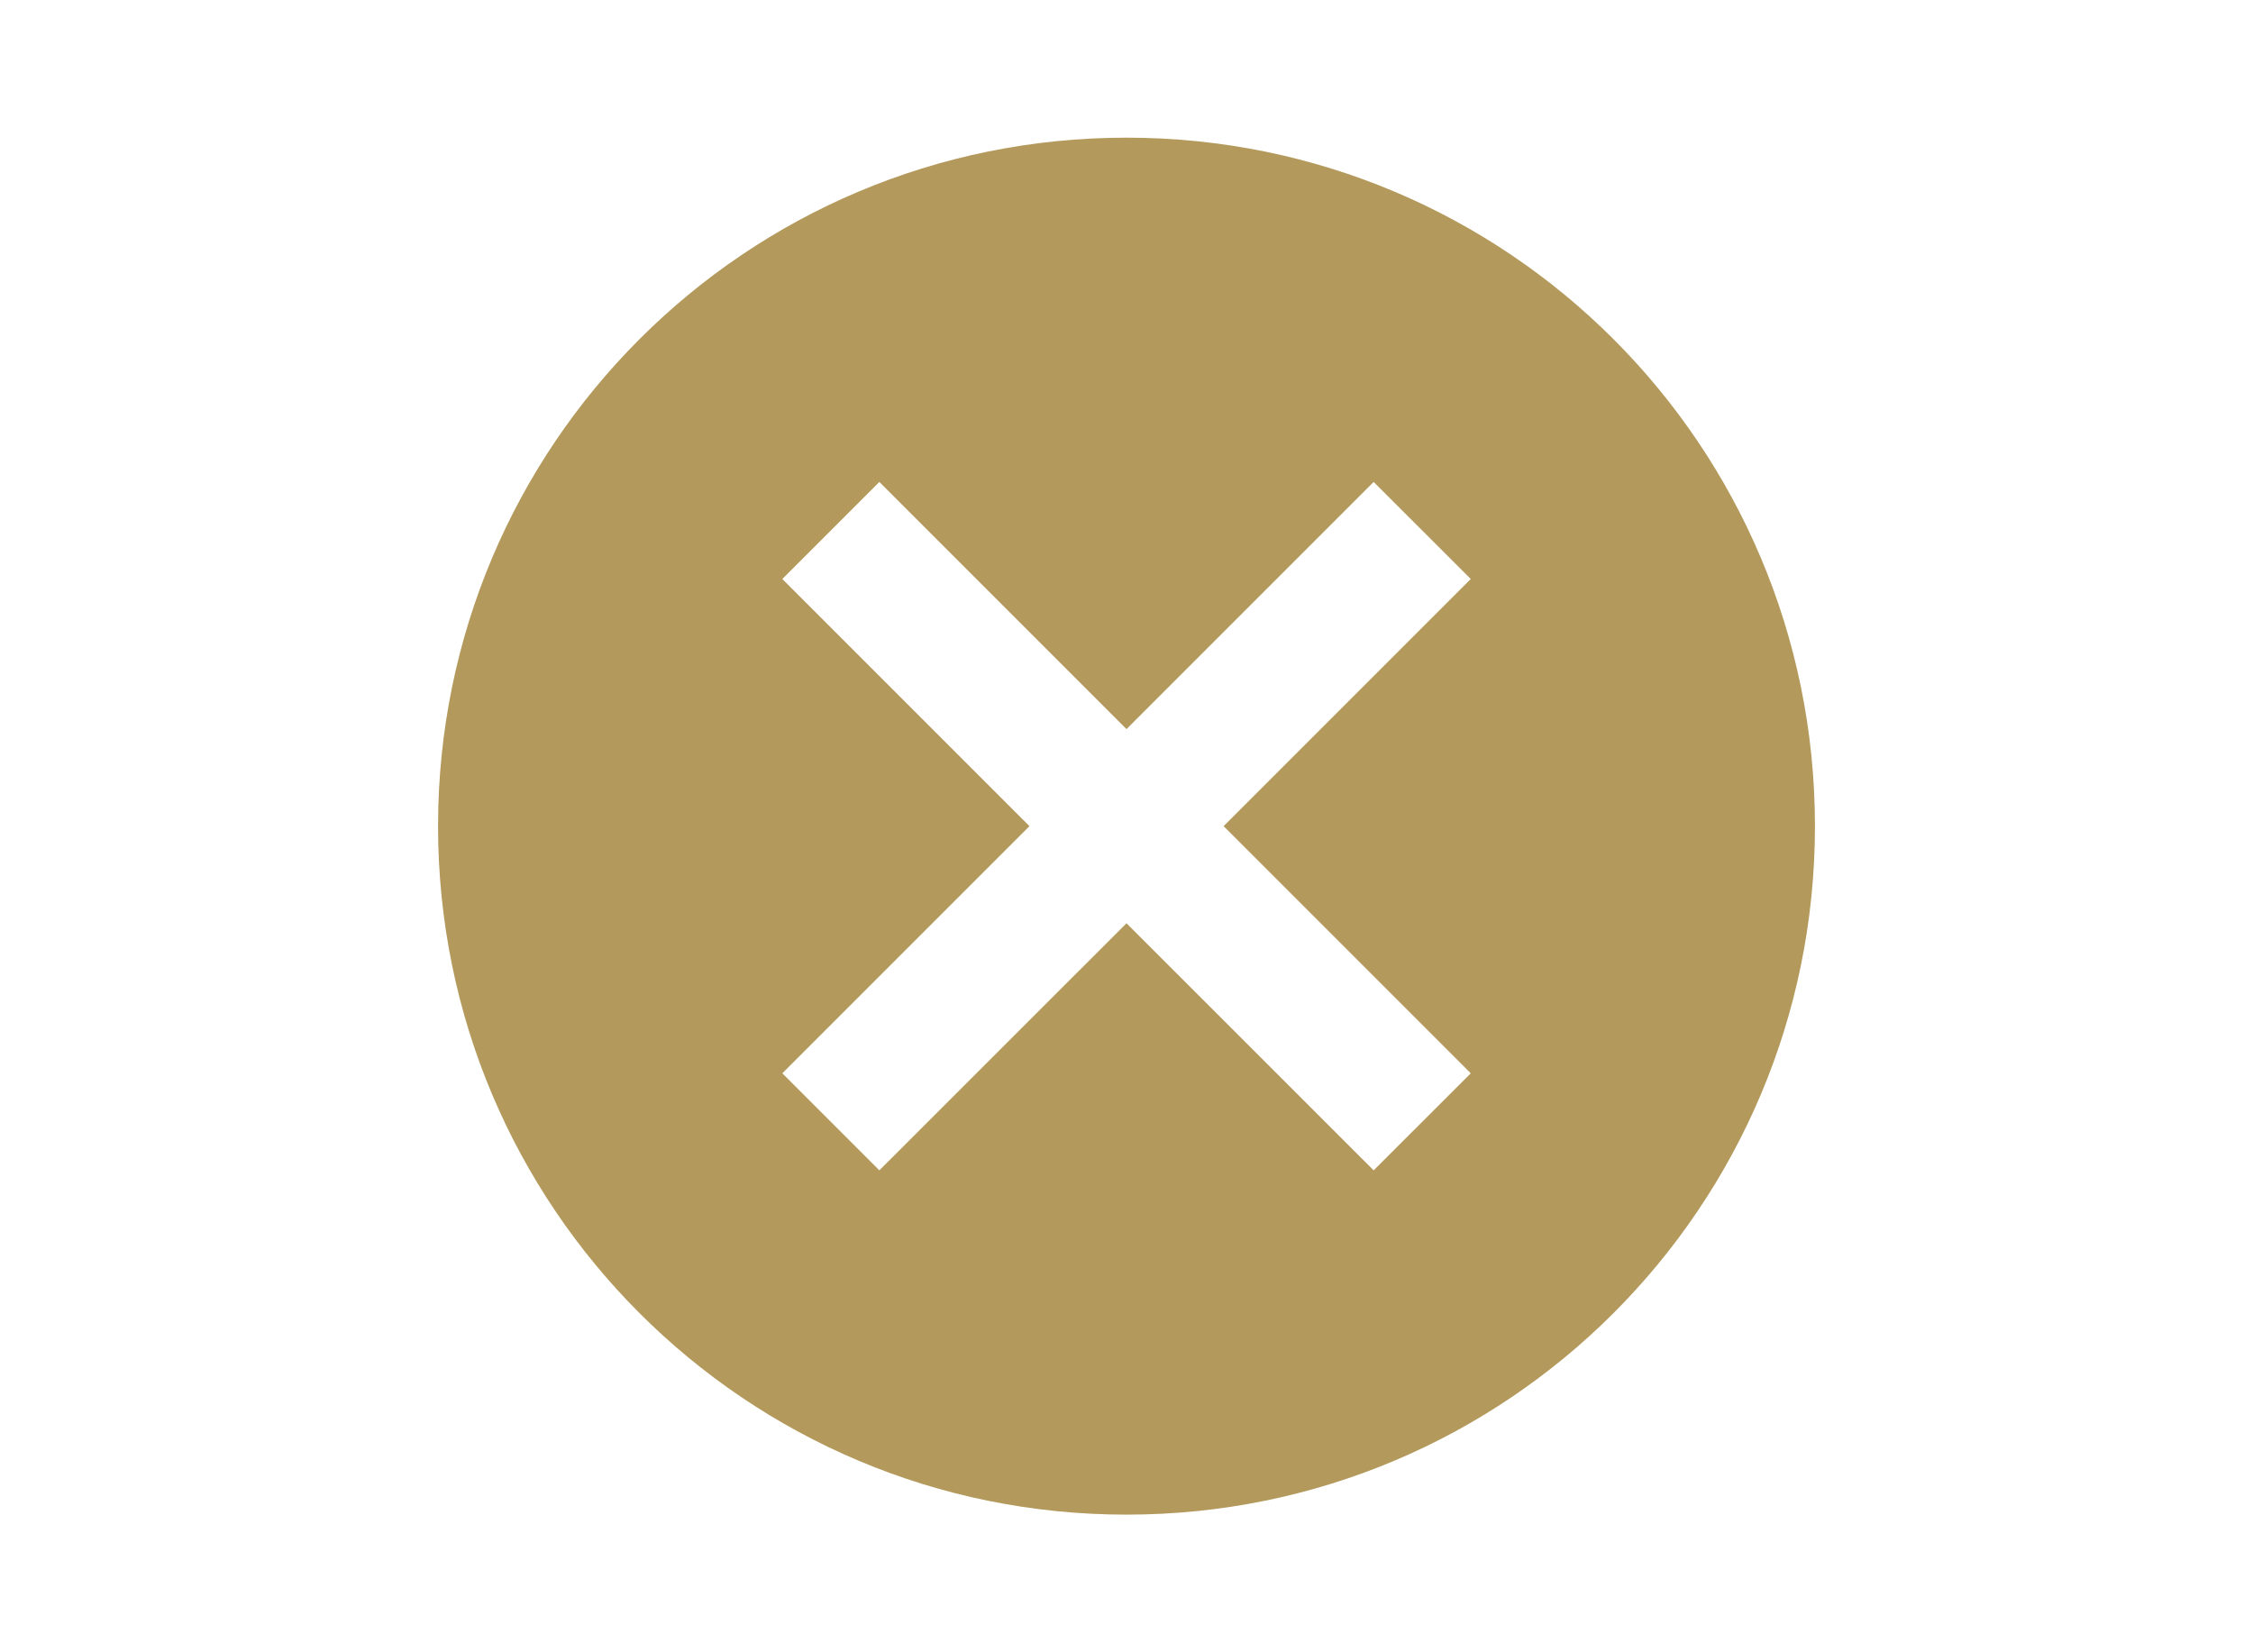 <svg width="30" height="22" viewBox="0 0 30 22" fill="none" xmlns="http://www.w3.org/2000/svg">
<path d="M15 1.833C9.931 1.833 5.833 5.931 5.833 11C5.833 16.069 9.931 20.167 15 20.167C20.069 20.167 24.167 16.069 24.167 11C24.167 5.931 20.069 1.833 15 1.833ZM19.584 14.291L18.291 15.583L15 12.293L11.709 15.583L10.417 14.291L13.708 11L10.417 7.709L11.709 6.417L15 9.708L18.291 6.417L19.584 7.709L16.293 11L19.584 14.291Z" fill="#B3995B"/>
</svg>
